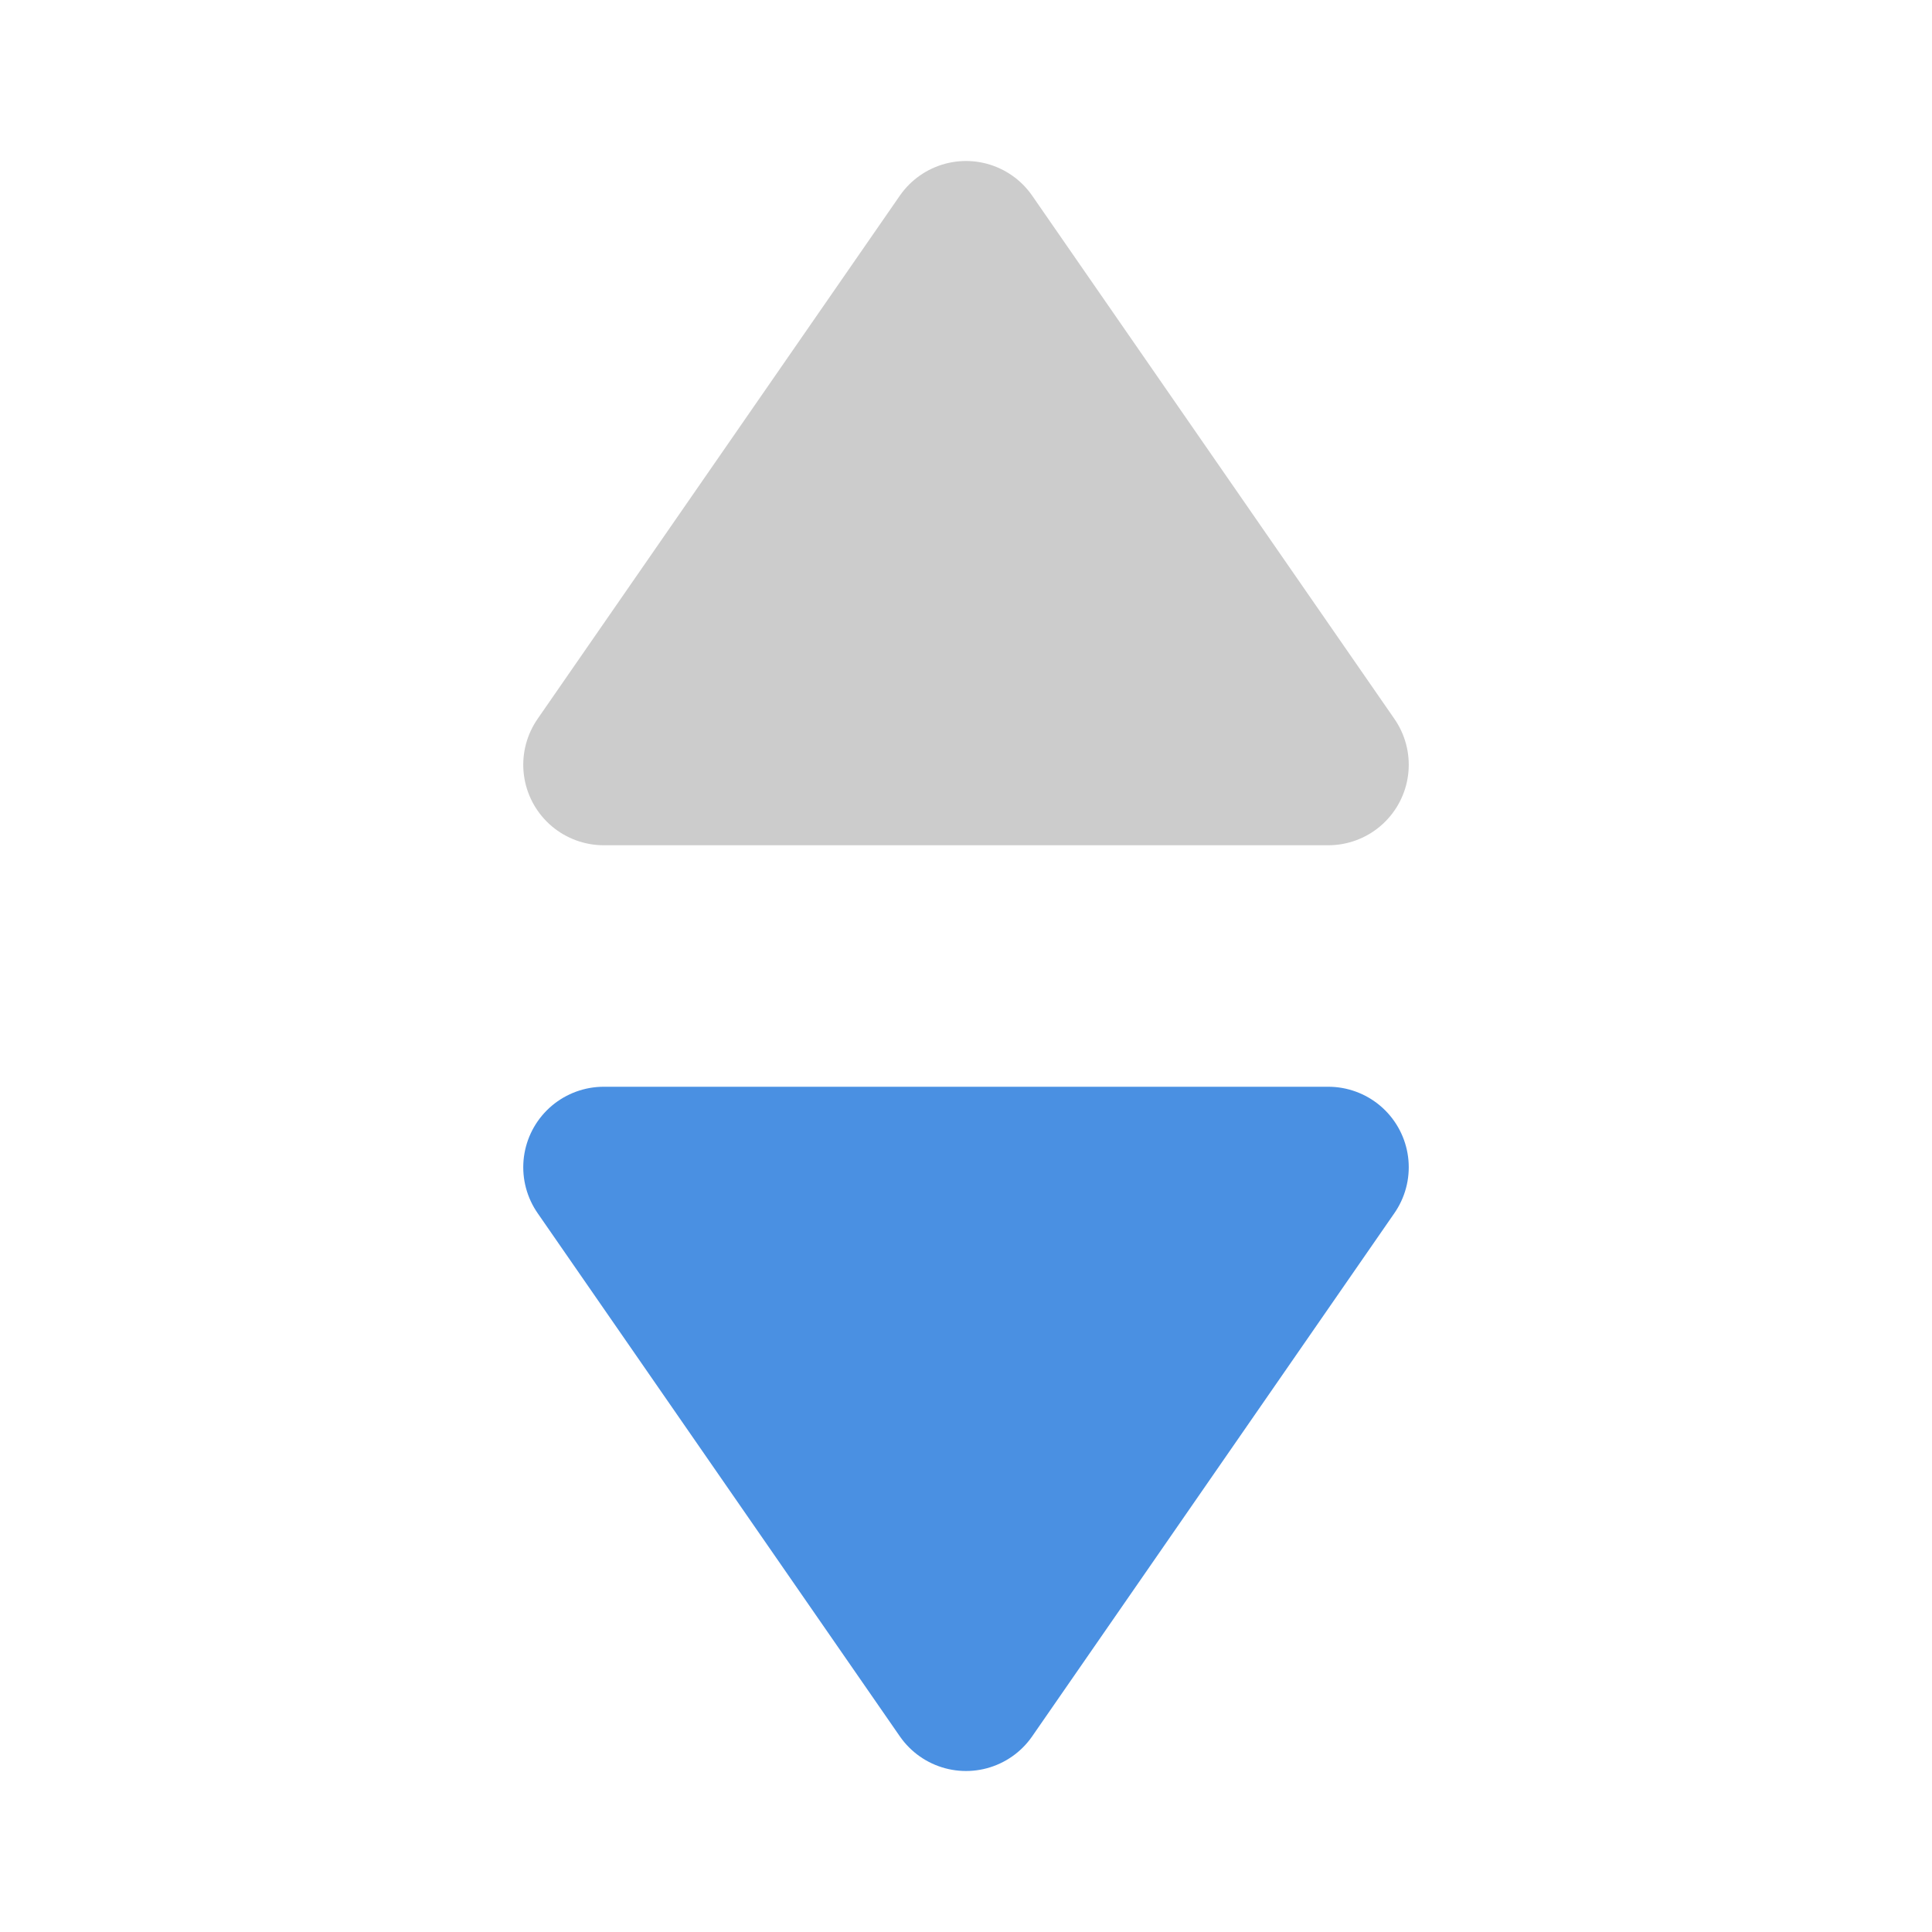 <?xml version="1.0" encoding="UTF-8"?>
<svg width="24" height="24" viewBox="0 0 48 48" fill="none" xmlns="http://www.w3.org/2000/svg">
  <rect width="48" height="48" fill="none" fill-opacity="0.01"/>
  <path d="M24 42L15 29H33L24 42Z" fill="#4a90e2" stroke="#4a90e2" stroke-width="4" stroke-linejoin="round"/>
  <path d="M24 6L15 19H33L24 6Z" fill="#ccc" stroke="#ccc" stroke-width="4" stroke-linejoin="round"/>
</svg>

